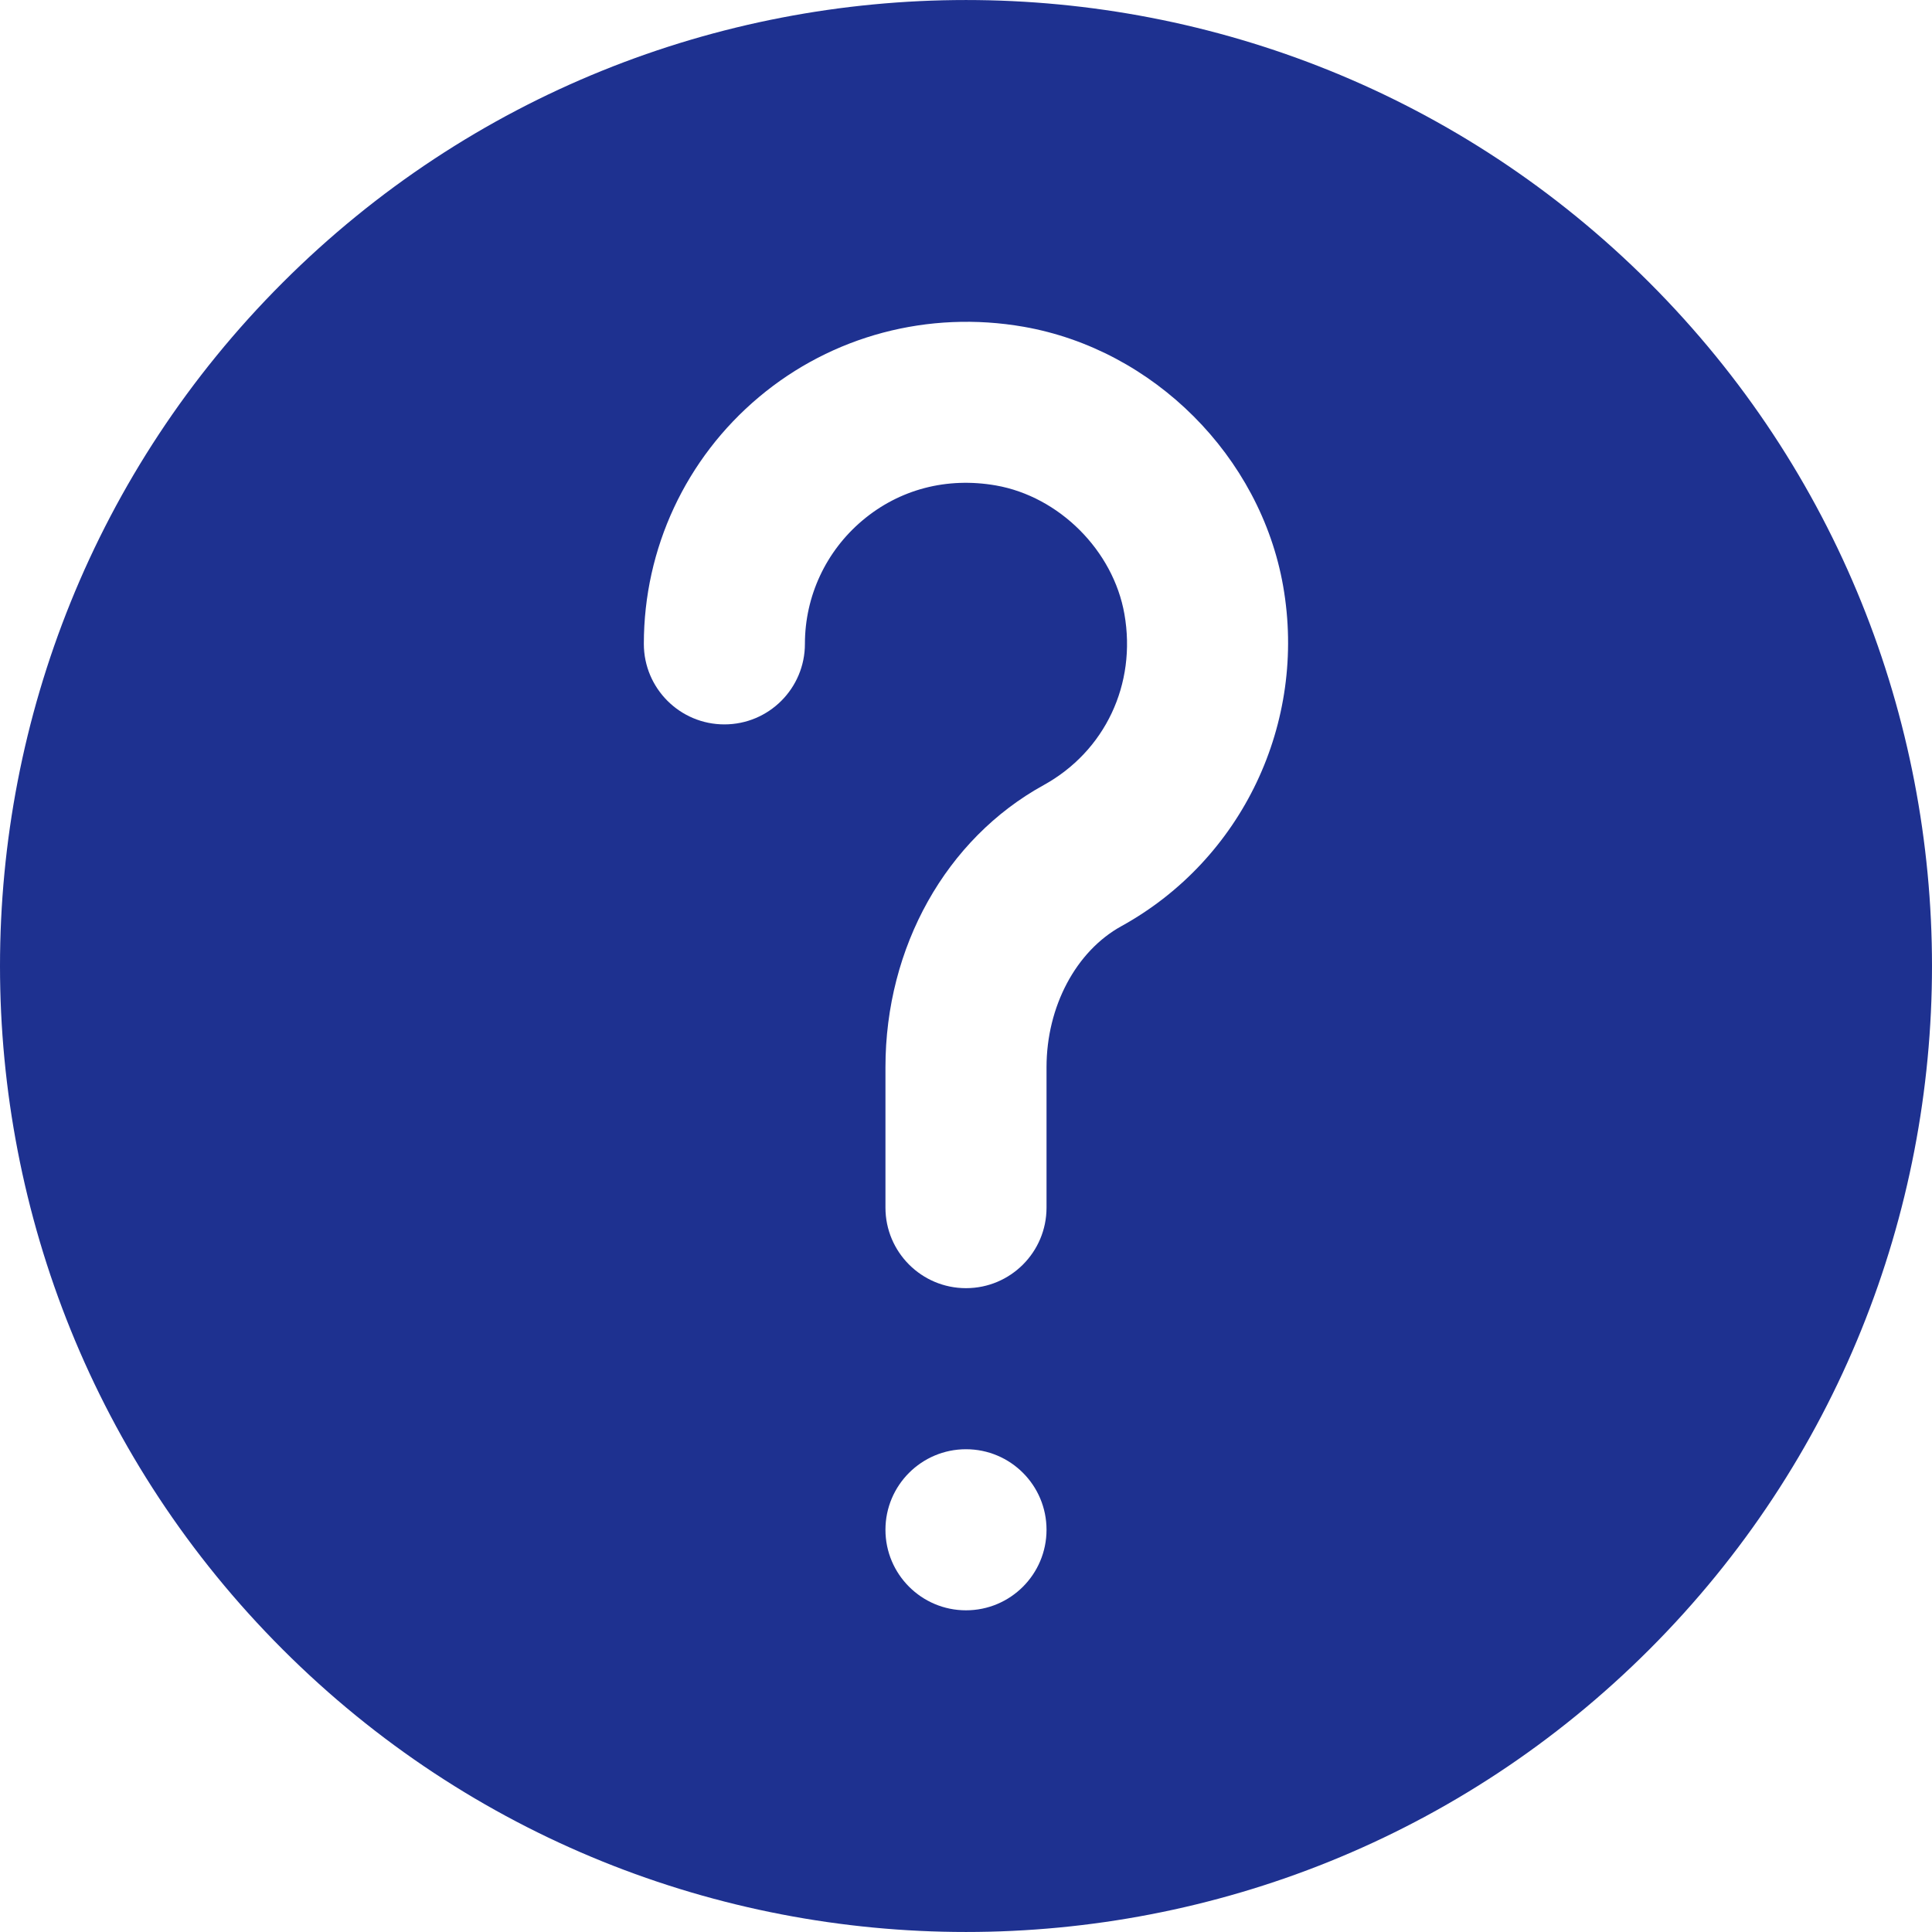 <?xml version="1.0" encoding="UTF-8" standalone="no"?>
<!-- Generator: Adobe Illustrator 19.0.0, SVG Export Plug-In . SVG Version: 6.00 Build 0)  -->

<svg
   version="1.1"
   id="Layer_1"
   x="0px"
   y="0px"
   viewBox="0 0 511.76 511.76"
   style="enable-background:new 0 0 511.76 511.76;"
   xml:space="preserve"
   sodipodi:docname="help-question-svgrepo-com.svg"
   inkscape:version="1.1.1 (3bf5ae0d25, 2021-09-20)"
   xmlns:inkscape="http://www.inkscape.org/namespaces/inkscape"
   xmlns:sodipodi="http://sodipodi.sourceforge.net/DTD/sodipodi-0.dtd"
   xmlns="http://www.w3.org/2000/svg"
   xmlns:svg="http://www.w3.org/2000/svg"><defs
   id="defs41" /><sodipodi:namedview
   id="namedview39"
   pagecolor="#ffffff"
   bordercolor="#666666"
   borderopacity="1.0"
   inkscape:pageshadow="2"
   inkscape:pageopacity="0.0"
   inkscape:pagecheckerboard="0"
   showgrid="false"
   inkscape:zoom="1.5671408"
   inkscape:cx="256.19906"
   inkscape:cy="256.19906"
   inkscape:window-width="1920"
   inkscape:window-height="991"
   inkscape:window-x="-9"
   inkscape:window-y="-9"
   inkscape:window-maximized="1"
   inkscape:current-layer="Layer_1" />
<g
   id="g6"
   style="fill:#1e3190;fill-opacity:1">
	<g
   id="g4"
   style="fill:#1e3190;fill-opacity:1">
		<path
   d="M436.912,74.869c-99.84-99.819-262.208-99.819-362.048,0c-99.819,99.797-99.819,262.229,0,362.027    c49.92,49.92,115.456,74.859,181.013,74.859c65.579,0,131.115-24.939,181.035-74.859    C536.709,337.099,536.709,174.667,436.912,74.869z M255.877,426.549c-11.776,0-21.333-9.557-21.333-21.333    s9.557-21.333,21.333-21.333c11.797,0,21.333,9.557,21.333,21.333S267.675,426.549,255.877,426.549z M297.051,245.323    c-12.053,6.635-19.84,21.312-19.84,37.376v37.184c0,11.776-9.536,21.333-21.333,21.333c-11.776,0-21.333-9.557-21.333-21.333    v-37.184c0-31.872,16.064-60.501,41.899-74.731c16.277-8.981,24.661-26.773,21.397-45.312    c-2.944-16.811-17.259-31.125-34.048-34.069c-12.992-2.261-25.515,1.003-35.328,9.259c-9.685,8.149-15.253,20.075-15.253,32.704    c0,11.776-9.536,21.333-21.333,21.333c-11.776,0-21.333-9.557-21.333-21.333c0-25.28,11.115-49.109,30.485-65.365    c19.349-16.256,44.864-23.04,70.144-18.624c34.411,6.037,62.677,34.304,68.715,68.693    C346.245,191.499,329.029,227.68,297.051,245.323z"
   id="path2"
   style="fill:#1e3190;fill-opacity:1" />
	</g>
</g>
<g
   id="g8">
</g>
<g
   id="g10">
</g>
<g
   id="g12">
</g>
<g
   id="g14">
</g>
<g
   id="g16">
</g>
<g
   id="g18">
</g>
<g
   id="g20">
</g>
<g
   id="g22">
</g>
<g
   id="g24">
</g>
<g
   id="g26">
</g>
<g
   id="g28">
</g>
<g
   id="g30">
</g>
<g
   id="g32">
</g>
<g
   id="g34">
</g>
<g
   id="g36">
</g>
</svg>

